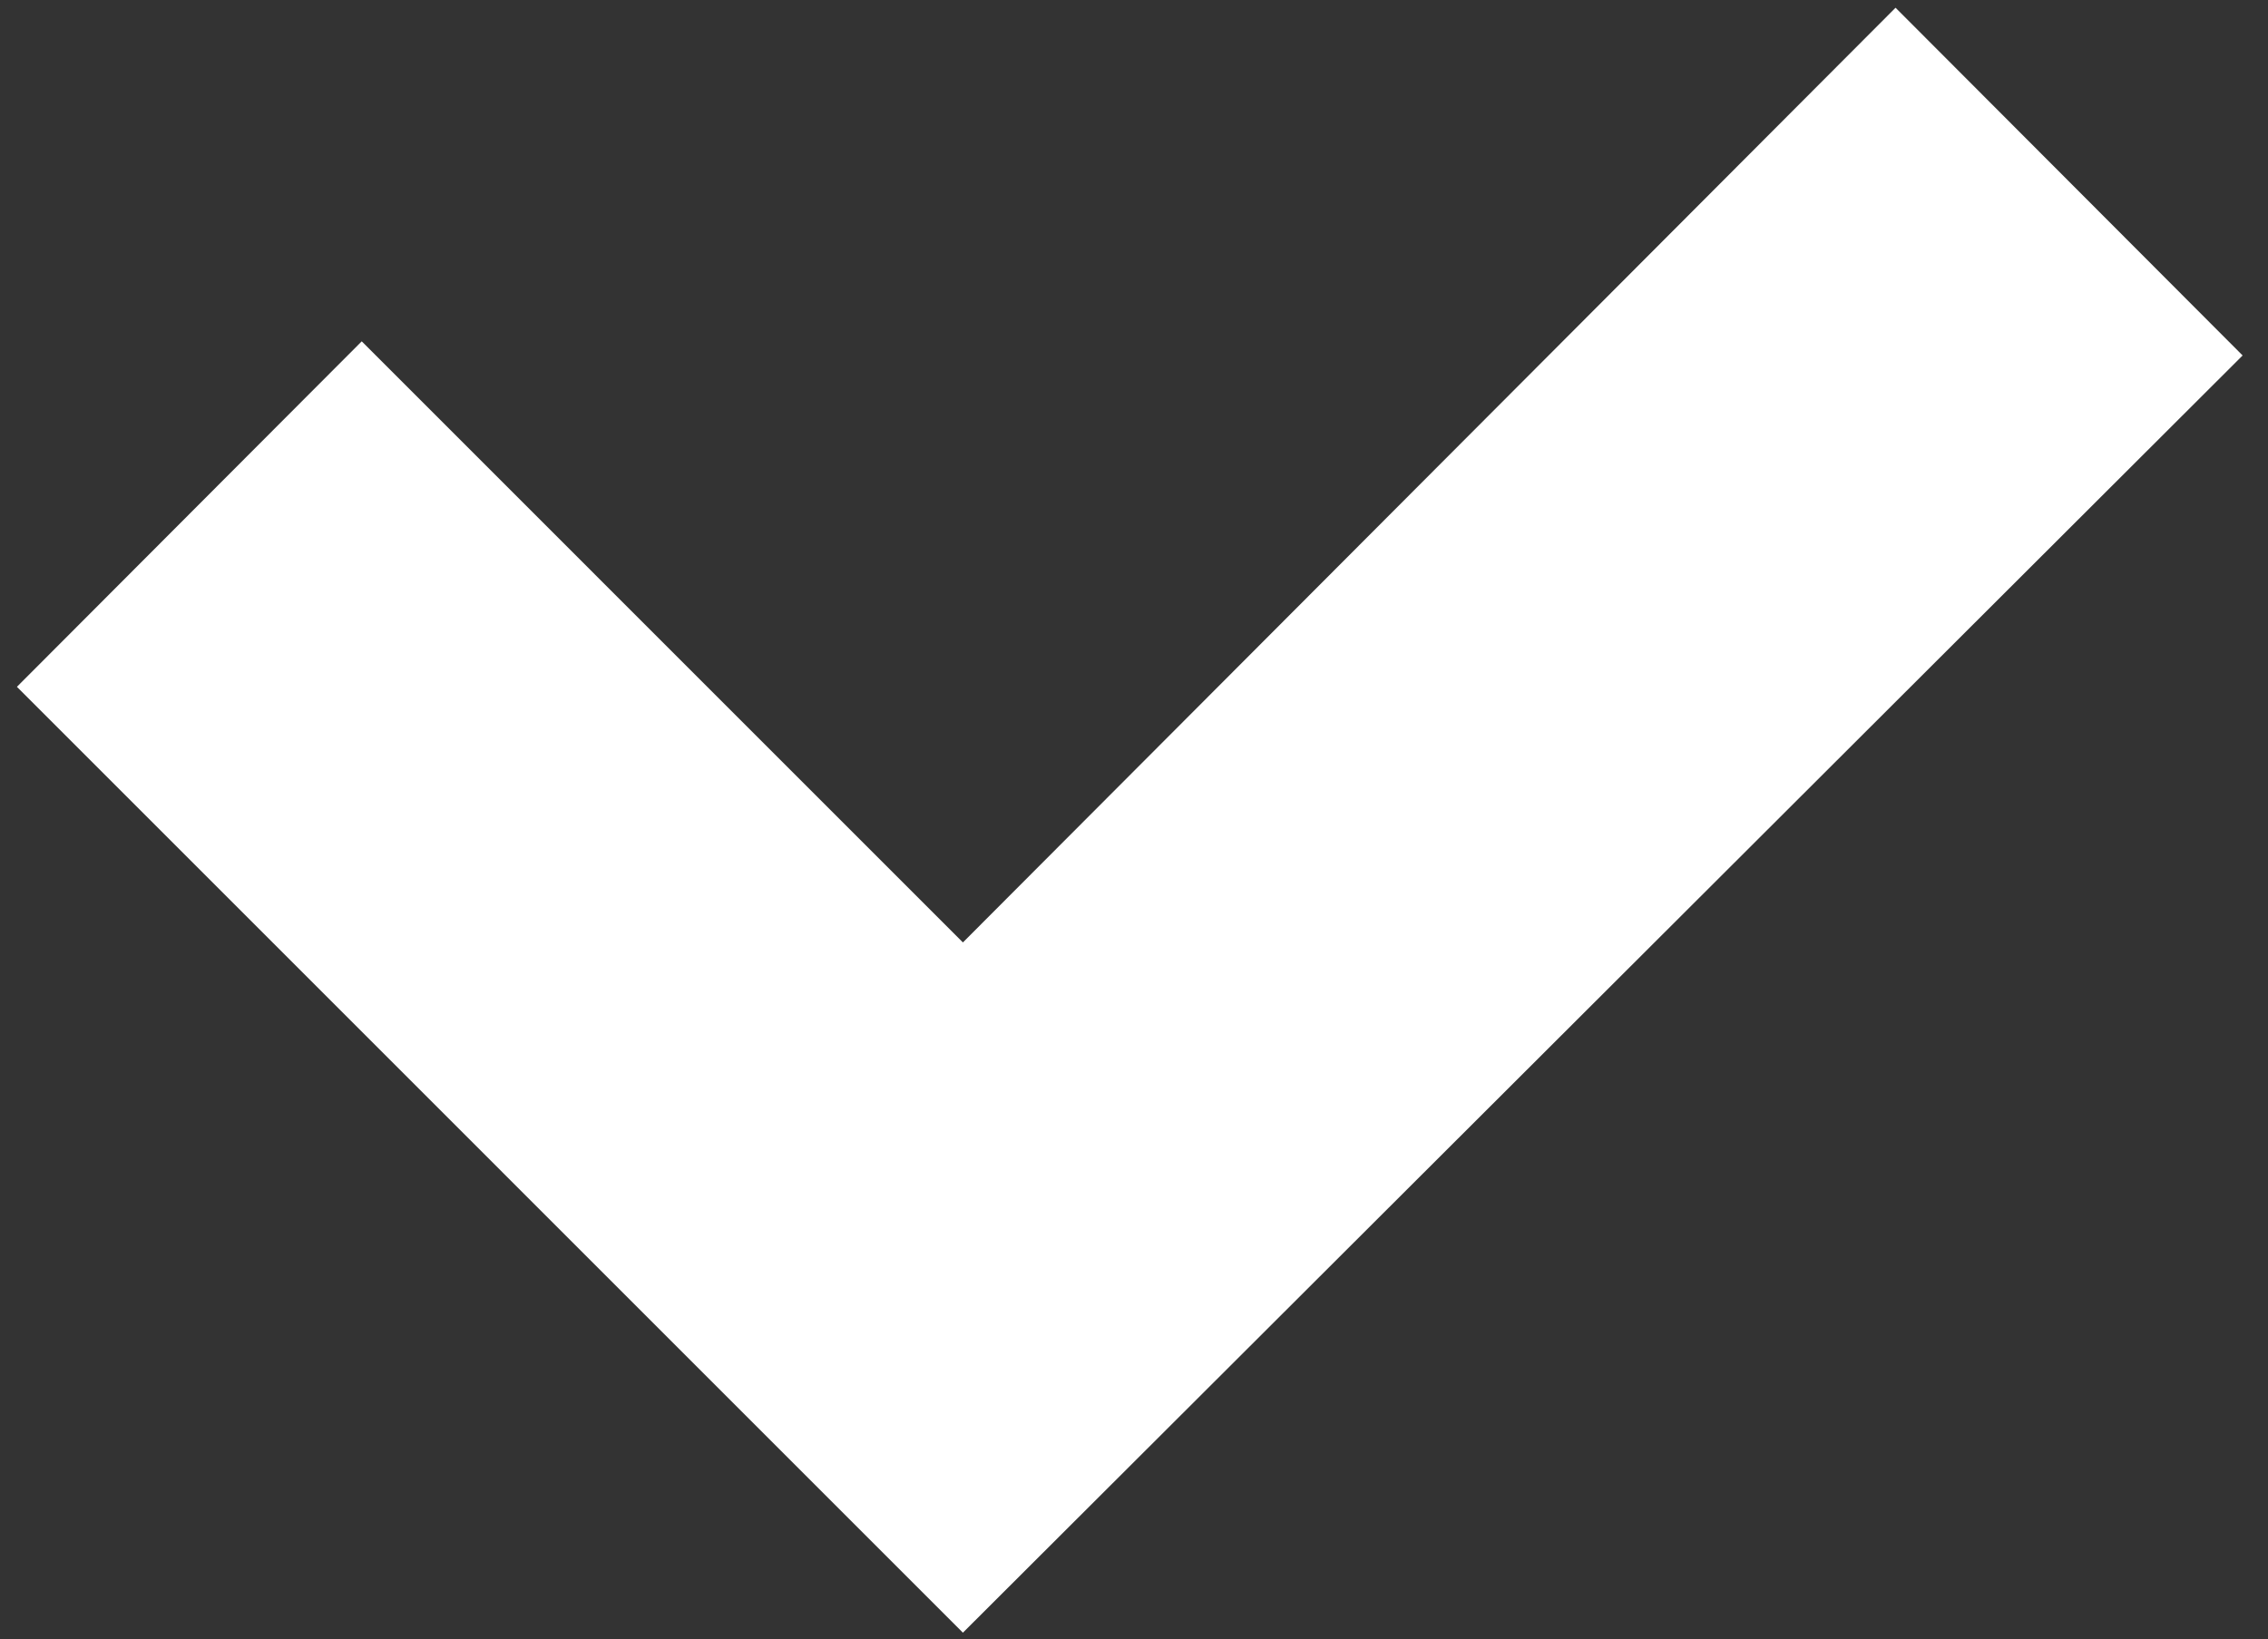 <svg width="83" height="60" viewBox="0 0 83 60" fill="none" xmlns="http://www.w3.org/2000/svg">
<rect x="0" y="0" width="83" height="60" fill="#333333" stroke="none"/>
<path d="M0.619 25.14L13.238 12.494L35.239 34.496L69.37 0.283L82.071 13.011L35.239 59.761L0.619 25.14Z" fill="white"/>
</svg>
